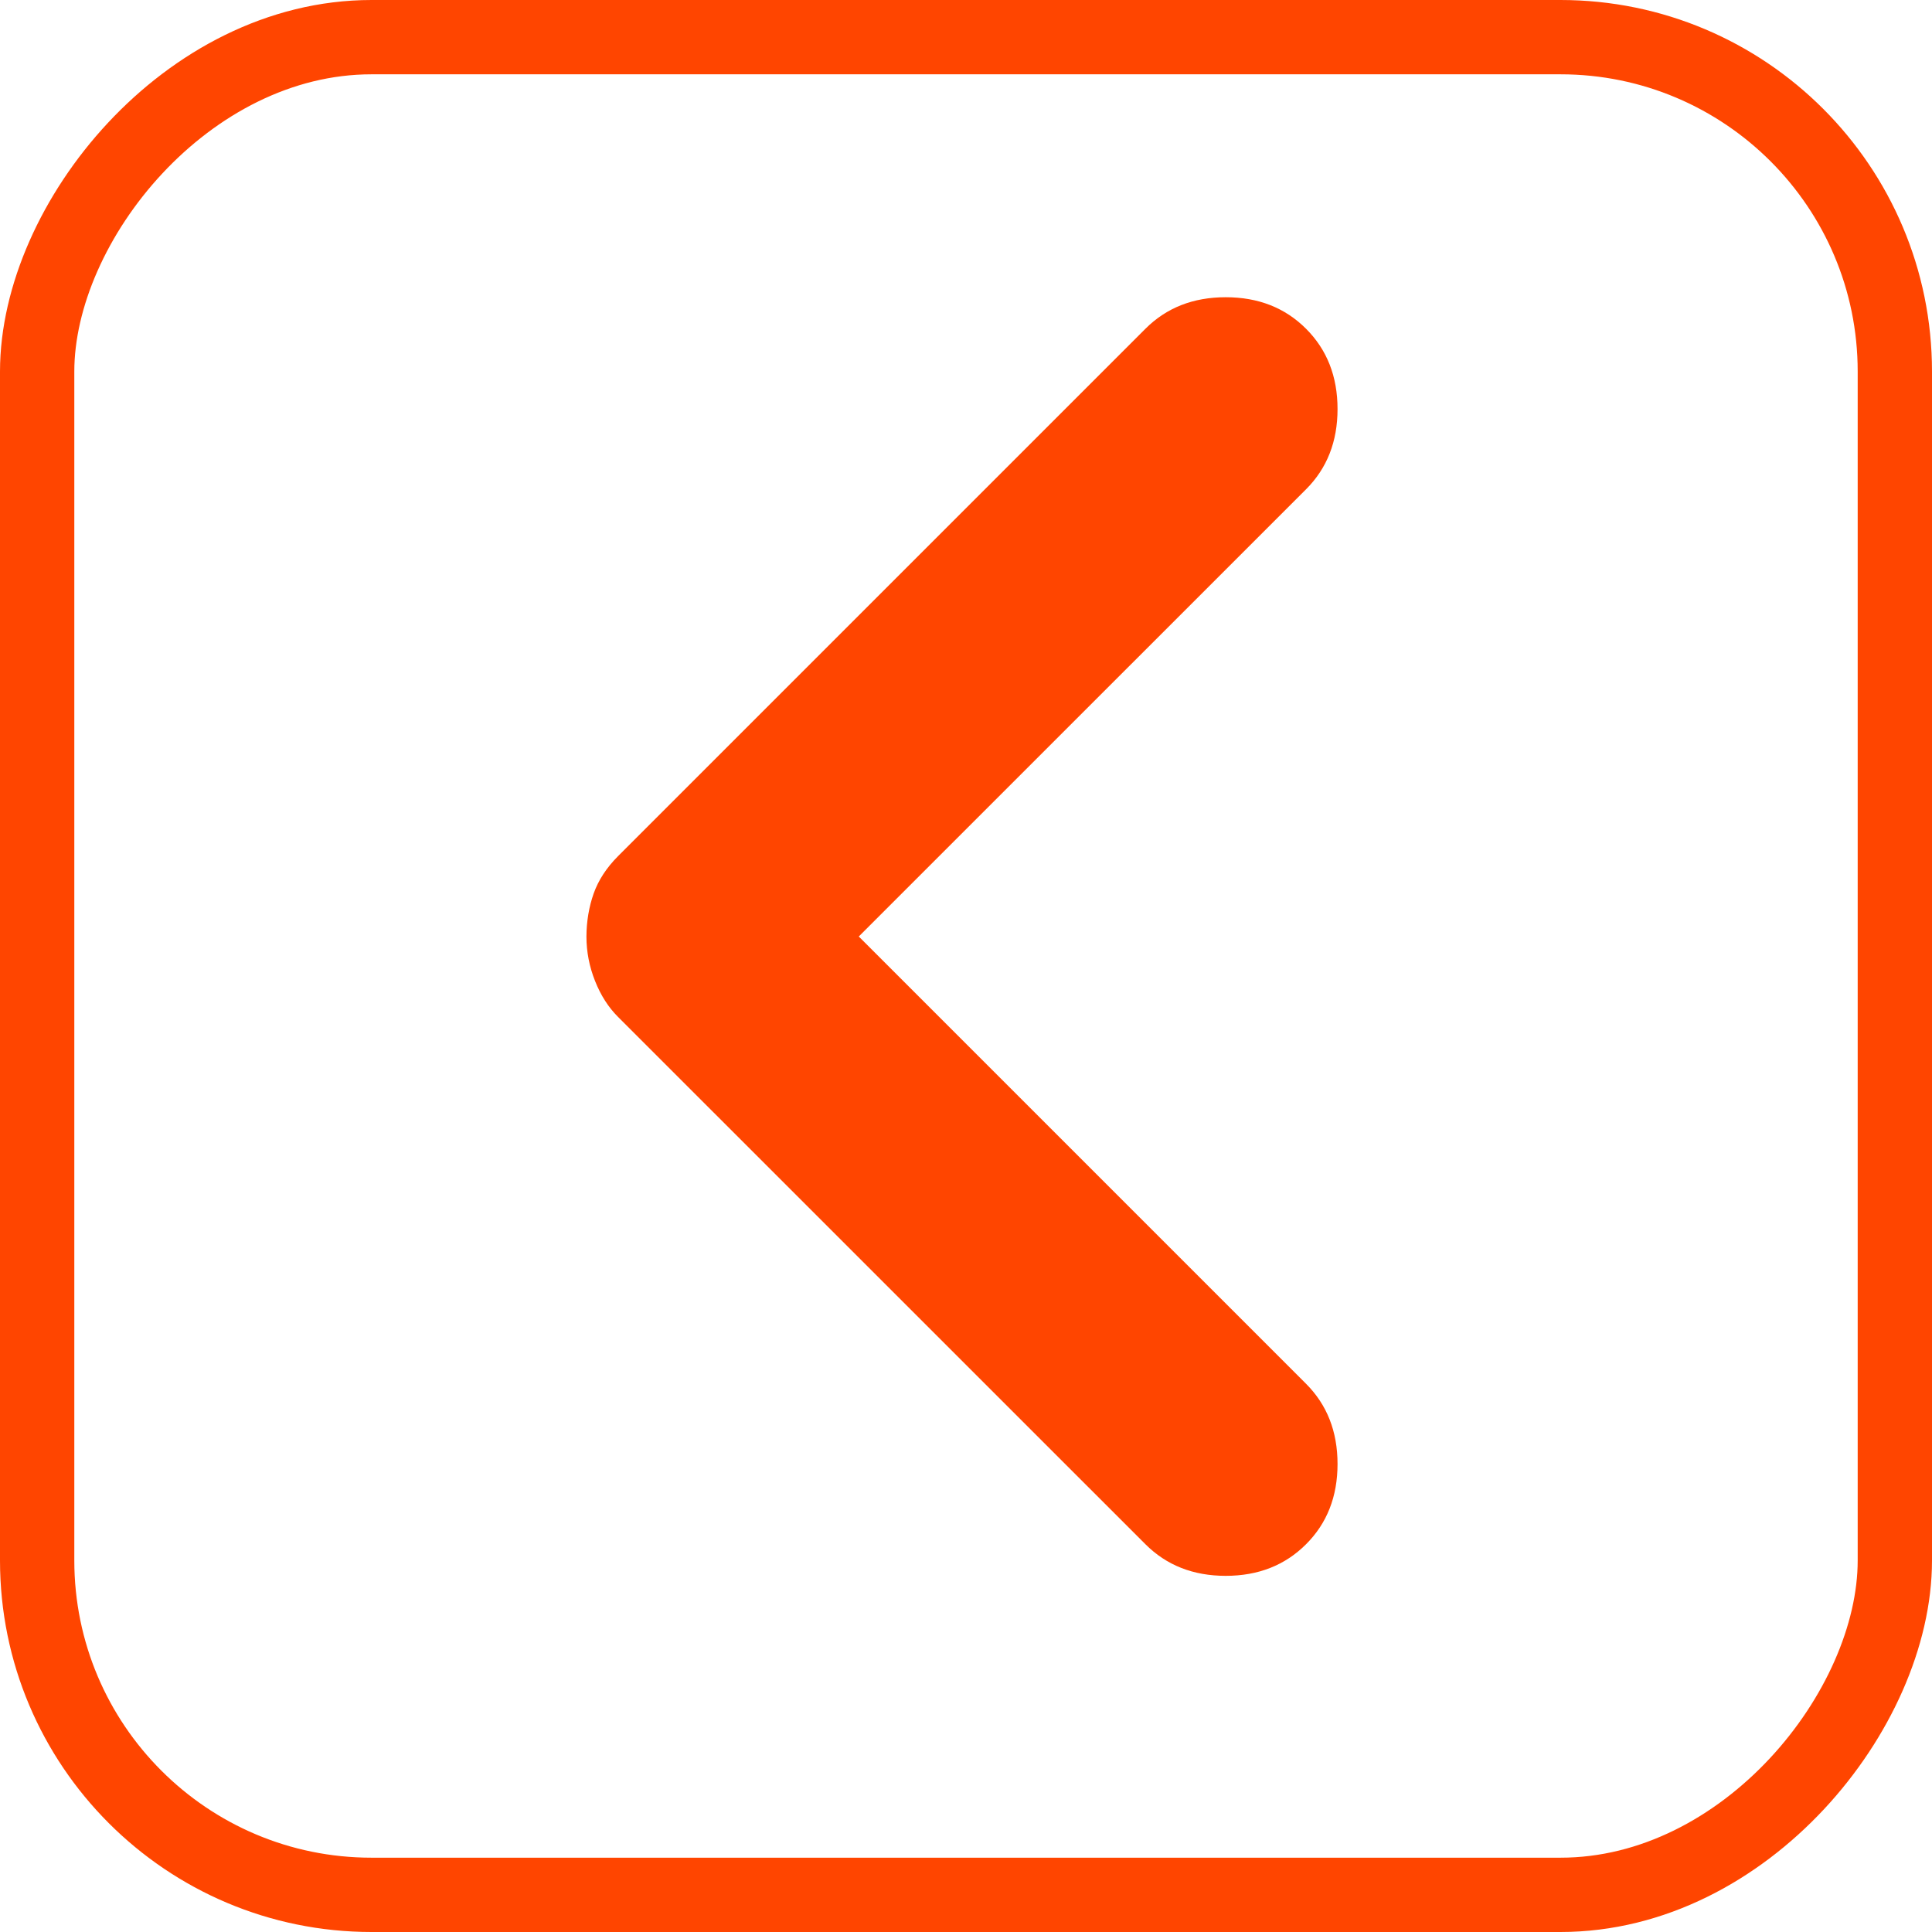 <svg width="26" height="26" viewBox="0 0 26 26" fill="none" xmlns="http://www.w3.org/2000/svg">
<g id="Frame 26086029">
<path id="Vector" d="M17.576 4.424C17.293 4.141 16.933 4 16.495 4C16.058 4 15.698 4.141 15.415 4.424L8.316 11.523C8.162 11.678 8.053 11.845 7.989 12.025C7.926 12.205 7.893 12.398 7.892 12.603C7.892 12.809 7.931 13.009 8.008 13.202C8.085 13.396 8.188 13.556 8.316 13.684L15.415 20.782C15.698 21.065 16.058 21.207 16.495 21.207C16.933 21.207 17.293 21.065 17.576 20.782C17.859 20.5 18 20.139 18 19.702C18 19.265 17.859 18.905 17.576 18.622L11.557 12.603L17.576 6.585C17.859 6.302 18 5.942 18 5.505C18 5.067 17.859 4.707 17.576 4.424Z" fill="#FF4500"/>
<rect x="-0.5" y="0.5" width="25" height="25" rx="4.5" transform="matrix(-1 0 0 1 25 0)" stroke="#FF4500"/>
</g>
</svg>
